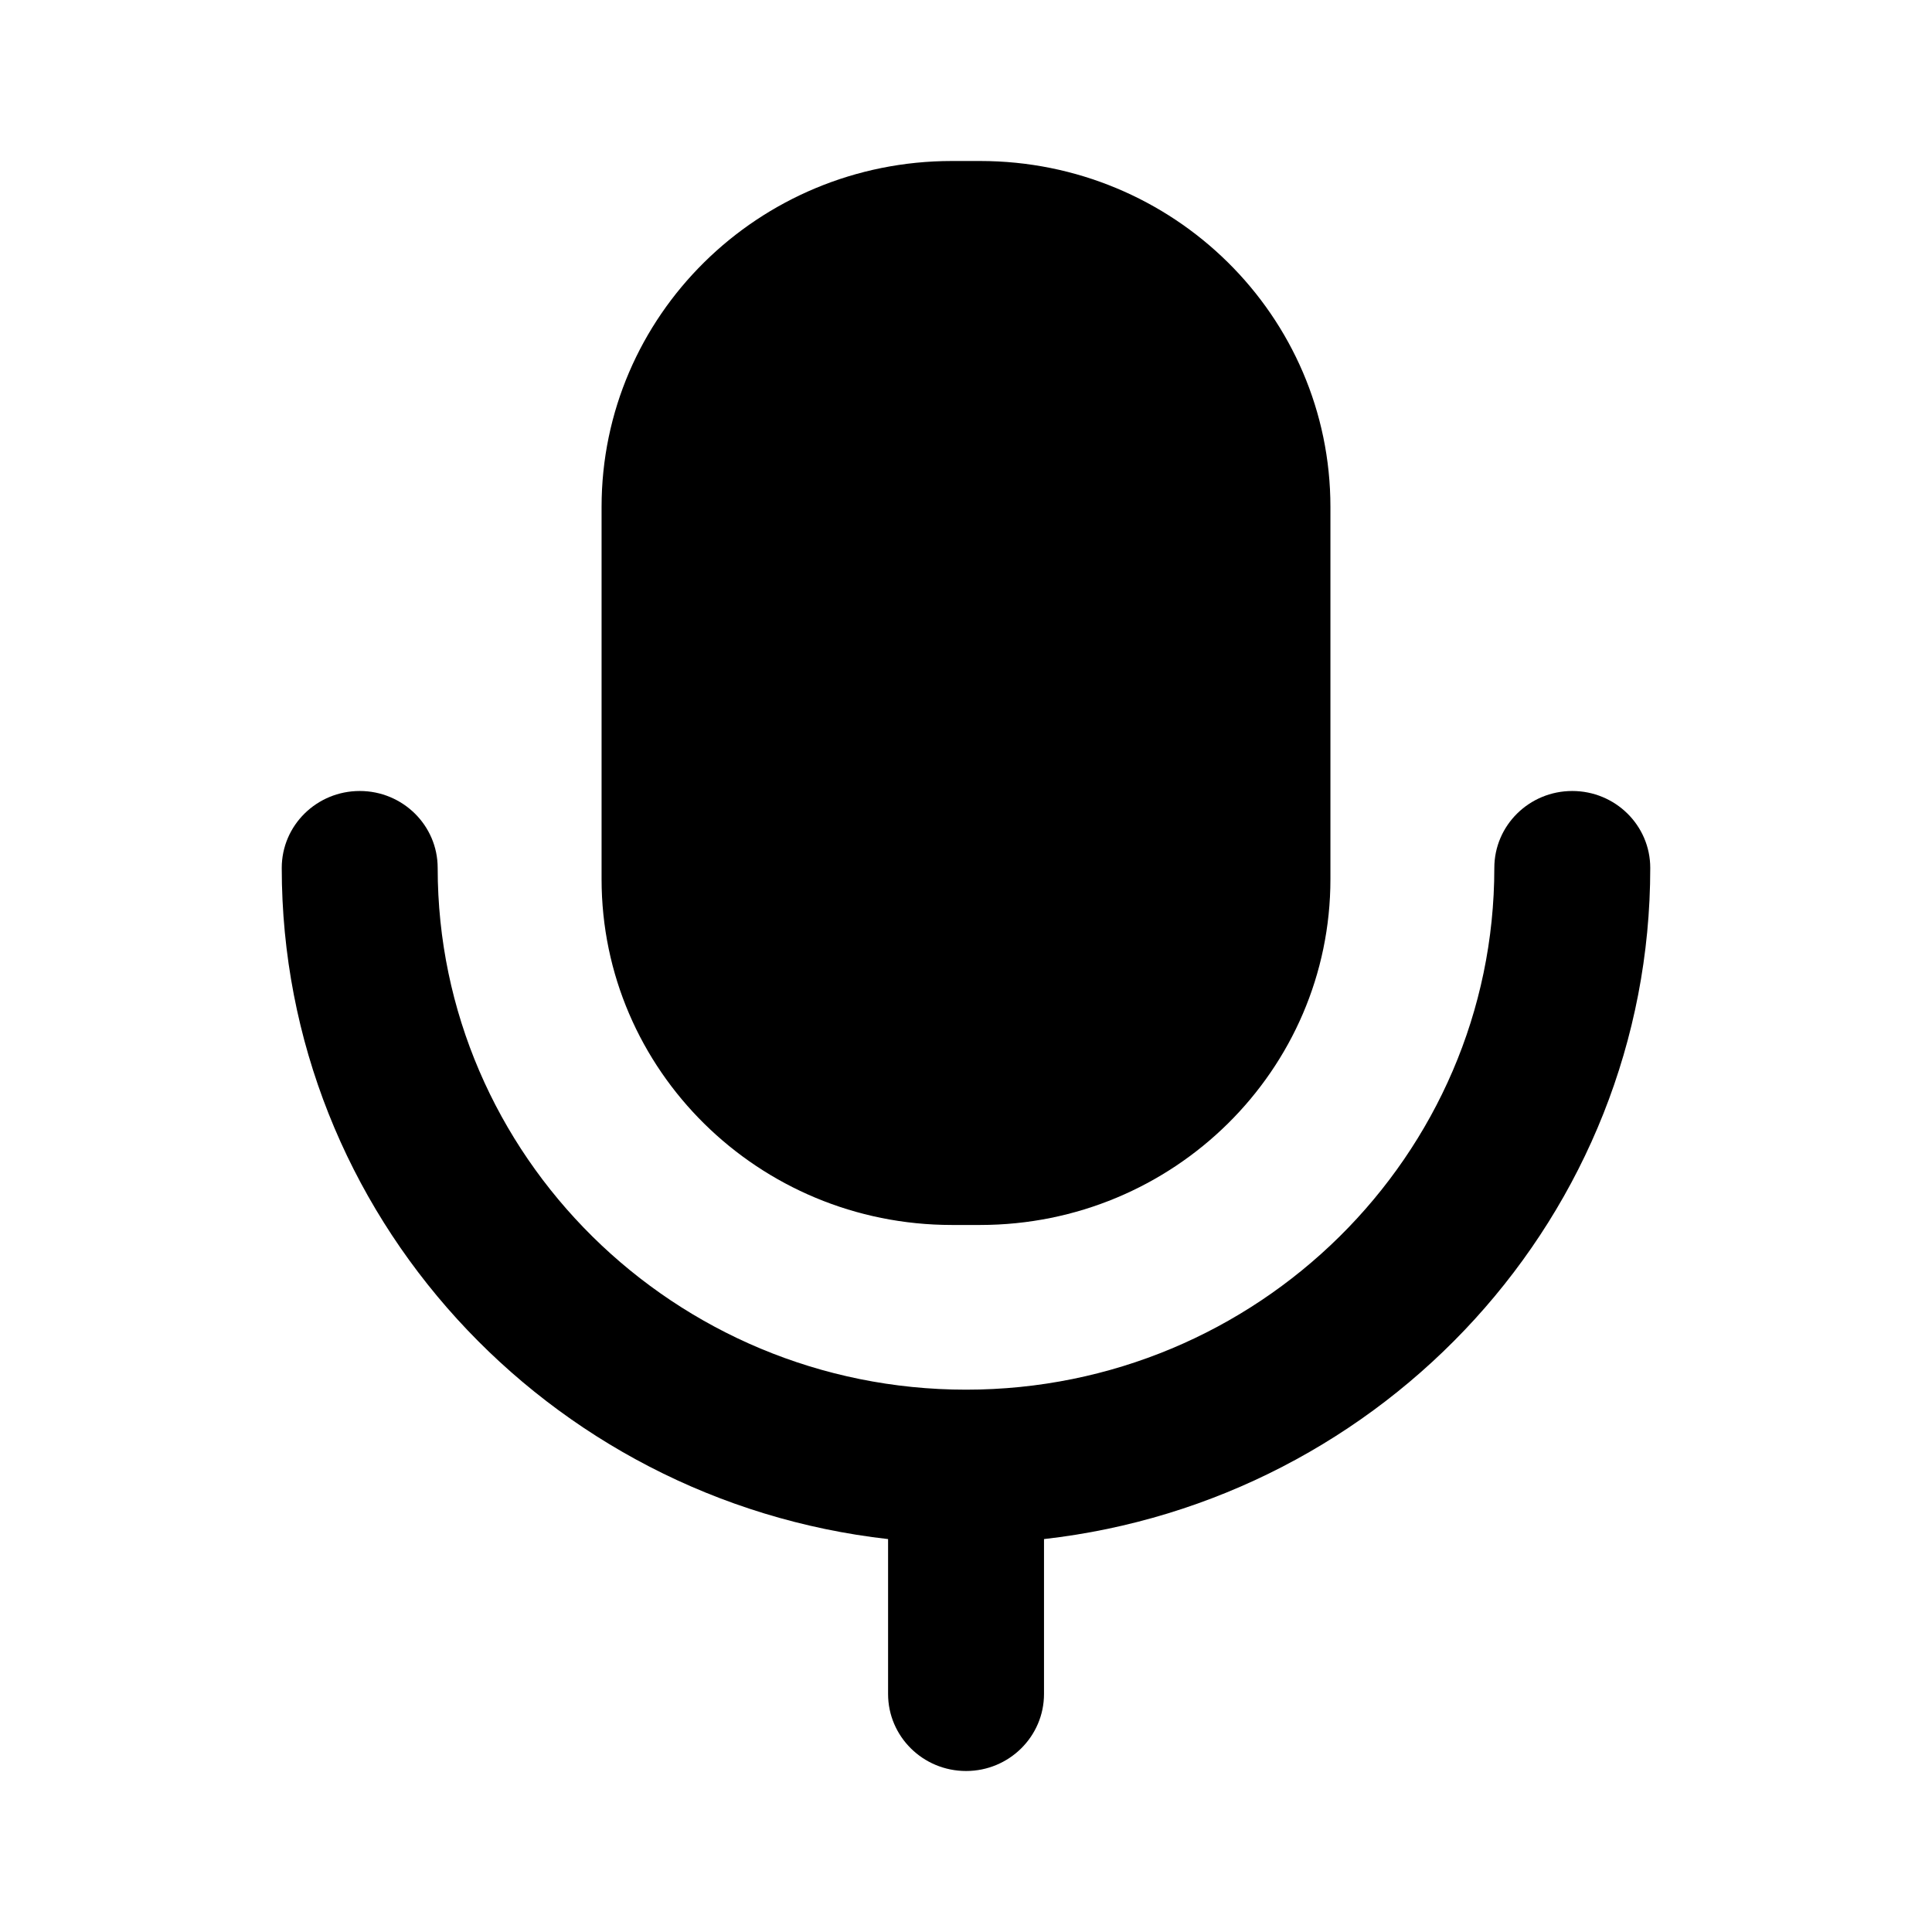 <svg width="24" height="24" viewBox="0 0 24 24" fill="none" xmlns="http://www.w3.org/2000/svg">
<path opacity="0.4" d="M19.531 9.826C18.997 9.826 18.563 10.253 18.563 10.782C18.563 14.355 15.619 17.263 12.001 17.263C8.381 17.263 5.437 14.355 5.437 10.782C5.437 10.253 5.003 9.826 4.469 9.826C3.934 9.826 3.5 10.253 3.5 10.782C3.5 15.087 6.799 18.641 11.032 19.119V21.043C11.032 21.571 11.465 22 12.001 22C12.535 22 12.969 21.571 12.969 21.043V19.119C17.201 18.641 20.5 15.087 20.5 10.782C20.5 10.253 20.066 9.826 19.531 9.826Z" fill="fillColor"/>
<path d="M11.825 15.217H12.175C14.578 15.217 16.527 13.293 16.527 10.921V6.297C16.527 3.923 14.578 2 12.175 2H11.825C9.422 2 7.473 3.923 7.473 6.297V10.921C7.473 13.293 9.422 15.217 11.825 15.217Z" fill="fillColor"/>
</svg>
